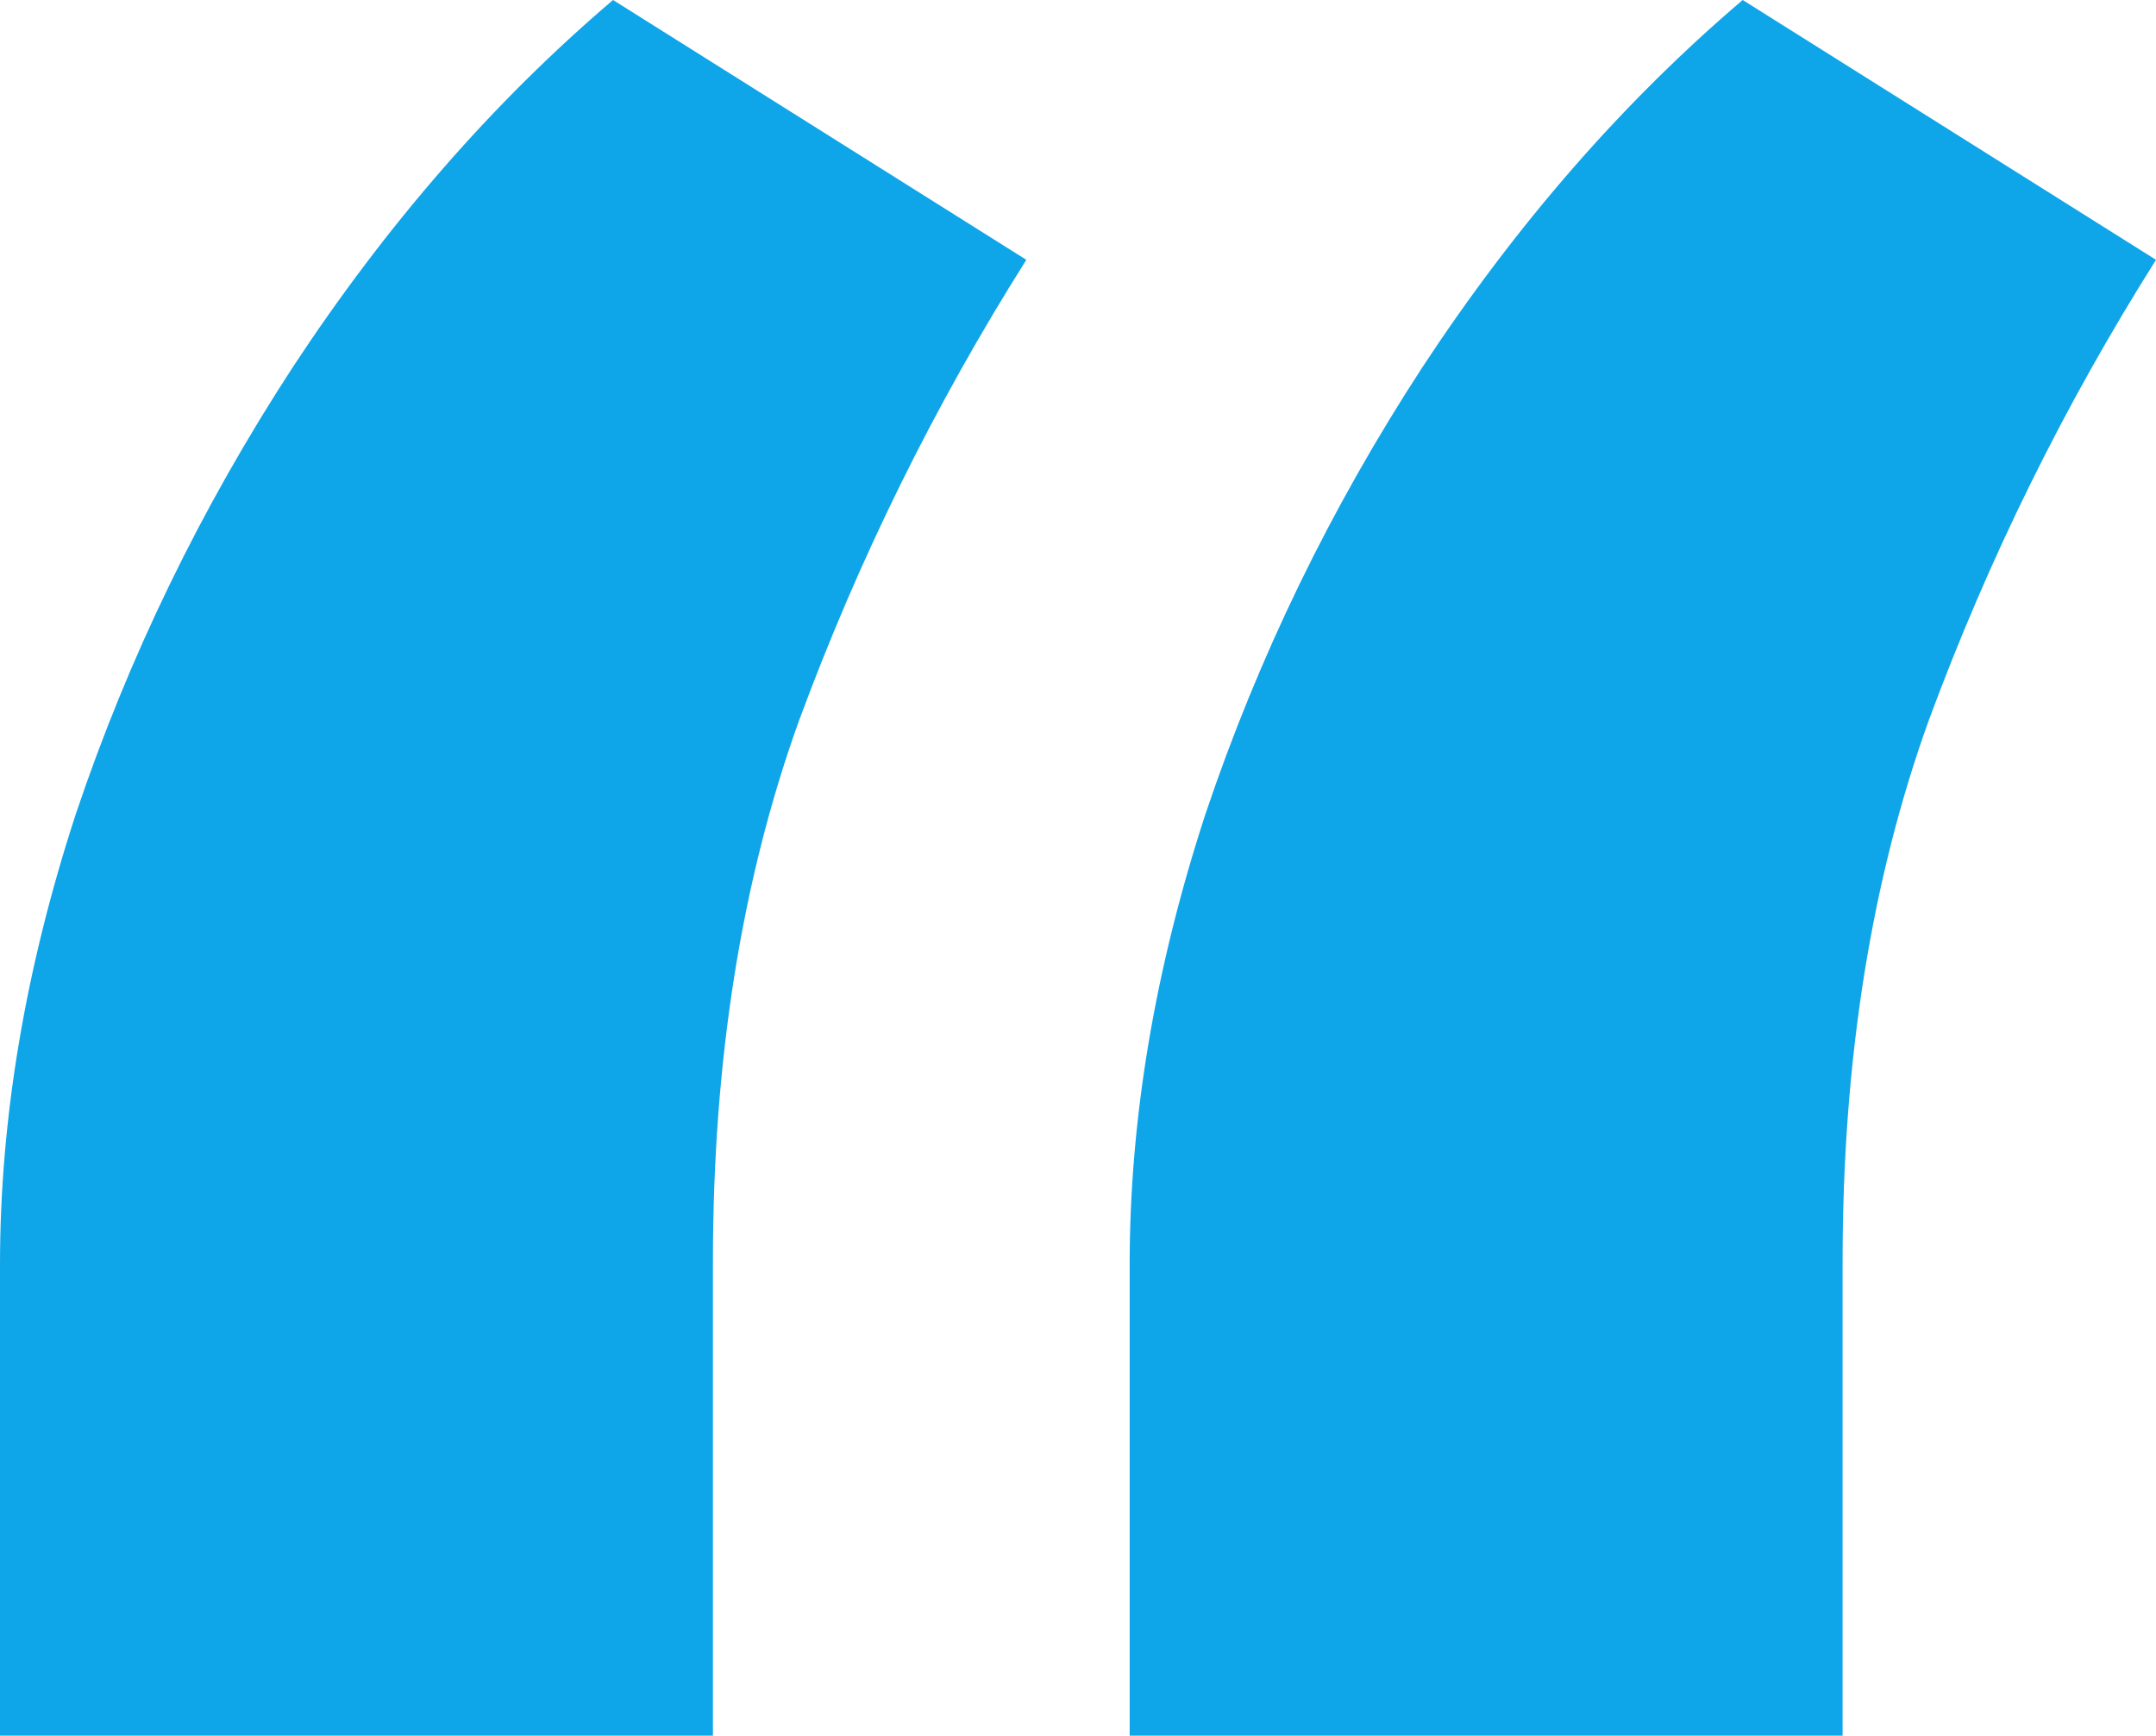 <svg width="159" height="128" viewBox="0 0 159 128" fill="none" xmlns="http://www.w3.org/2000/svg">
<path d="M0 128V93.254C0 82.523 1.863 71.452 5.588 60.04C9.482 48.458 14.816 37.472 21.59 27.082C28.532 16.522 36.406 7.494 45.211 0L75.69 19.162C68.917 29.892 63.329 41.219 58.926 53.142C54.693 64.894 52.577 78.18 52.577 92.998V128H0ZM83.31 128V93.254C83.31 82.523 85.172 71.452 88.898 60.04C92.792 48.458 98.126 37.472 104.899 27.082C111.842 16.522 119.716 7.494 128.521 0L159 19.162C152.227 29.892 146.639 41.219 142.236 53.142C138.003 64.894 135.887 78.18 135.887 92.998V128H83.31Z" fill="#0EA5E9"/>
</svg>

